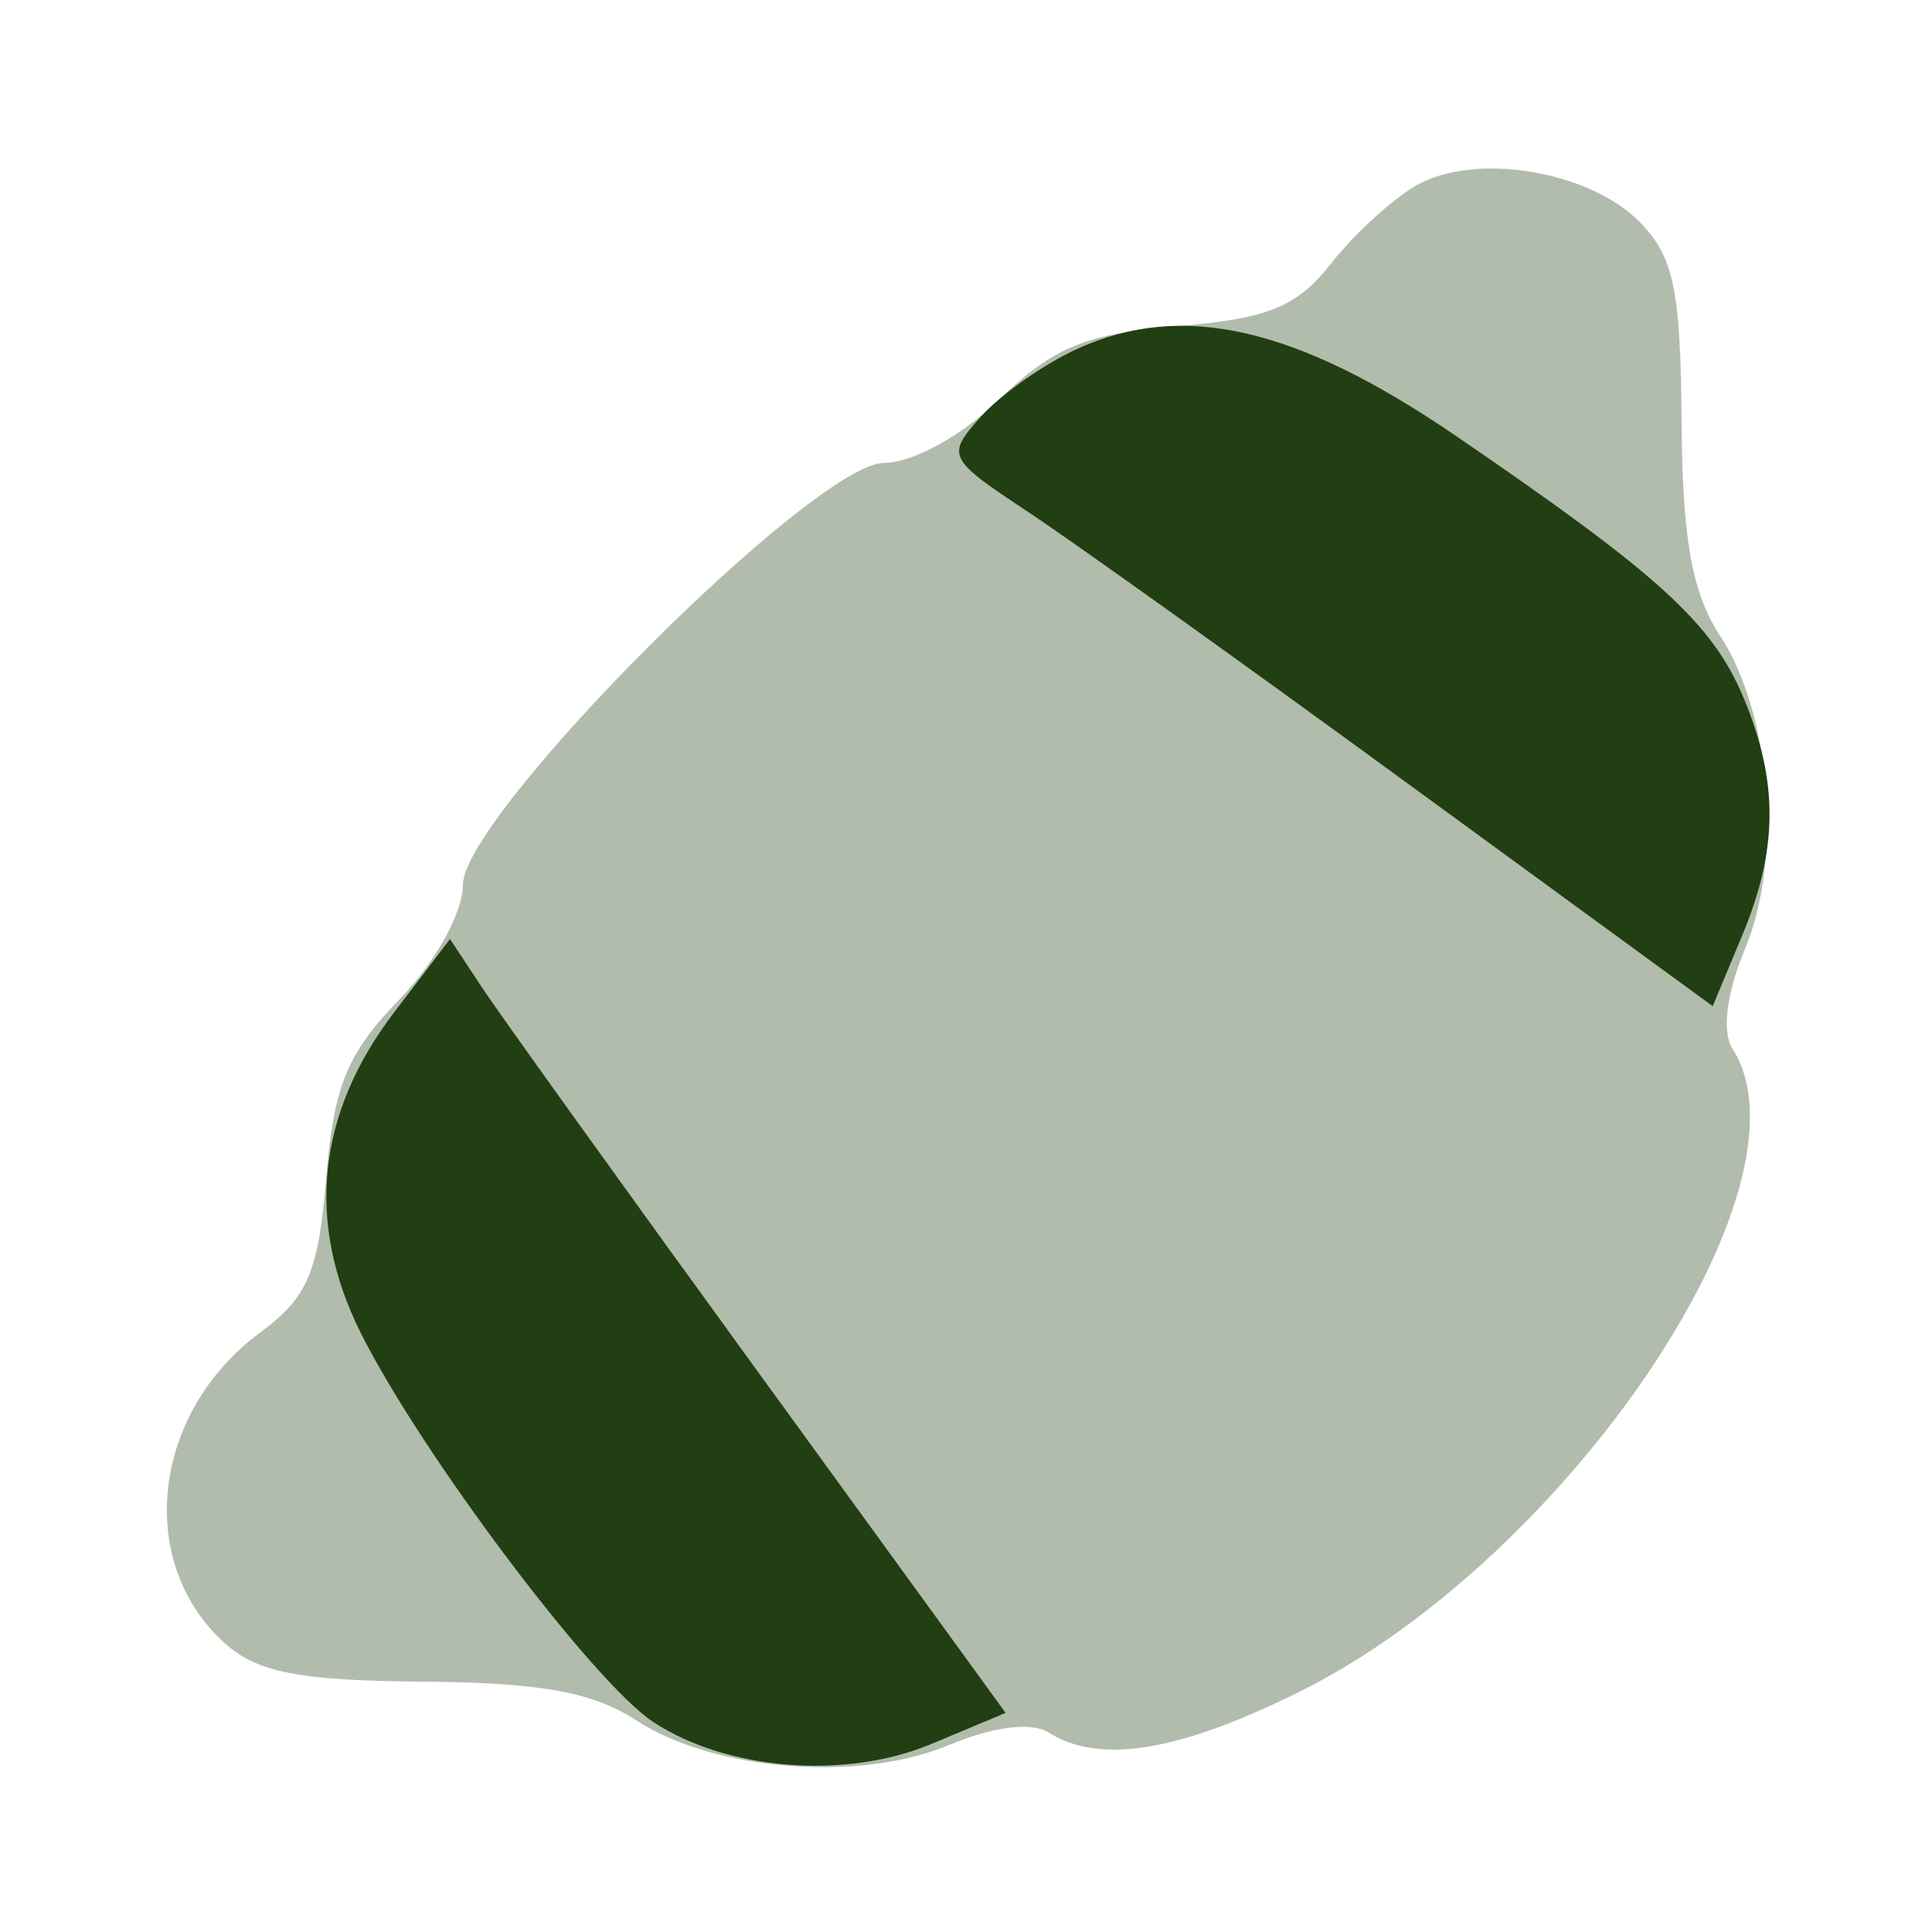 <svg width="24" height="24" viewBox="0 0 24 24" fill="none" xmlns="http://www.w3.org/2000/svg">
<g opacity="0.35" filter="url(#filter0_bii_442_17620)">
<path fill-rule="evenodd" clip-rule="evenodd" d="M17.584 2.309C17.286 2.483 16.811 2.92 16.528 3.281C16.111 3.813 15.749 3.959 14.623 4.052C13.488 4.147 13.085 4.312 12.418 4.959C11.948 5.414 11.338 5.75 10.983 5.75C10.118 5.75 5.75 10.127 5.75 10.993C5.75 11.338 5.407 11.956 4.959 12.418C4.311 13.087 4.147 13.487 4.052 14.634C3.954 15.807 3.822 16.117 3.233 16.552C1.888 17.547 1.675 19.402 2.791 20.412C3.194 20.776 3.719 20.878 5.247 20.89C6.703 20.9 7.369 21.02 7.901 21.369C8.865 22 10.671 22.145 11.786 21.678C12.341 21.447 12.814 21.387 13.029 21.523C13.66 21.923 14.653 21.759 16.161 21.006C19.487 19.343 22.595 14.721 21.523 13.029C21.387 12.815 21.446 12.341 21.678 11.786C22.144 10.671 22 8.865 21.369 7.901C21.019 7.367 20.9 6.703 20.889 5.228C20.877 3.591 20.79 3.179 20.36 2.749C19.723 2.112 18.306 1.887 17.584 2.309Z" fill="#213F12"/>
</g>
<g filter="url(#filter1_bii_442_17620)">
<path fill-rule="evenodd" clip-rule="evenodd" d="M13.375 4.337C12.962 4.526 12.425 4.905 12.182 5.179C11.751 5.662 11.768 5.696 12.774 6.361C13.343 6.738 15.489 8.273 17.542 9.773L21.276 12.499L21.637 11.633C22.09 10.55 22.096 9.714 21.659 8.668C21.271 7.741 20.608 7.137 18.077 5.409C16.1 4.059 14.682 3.736 13.375 4.337ZM4.898 12.573C3.94 13.828 3.796 15.179 4.475 16.545C5.213 18.032 7.37 20.903 8.116 21.392C9.035 21.994 10.501 22.11 11.568 21.665L12.492 21.278L9.434 17.067C7.751 14.75 6.198 12.587 5.983 12.26L5.59 11.665L4.898 12.573Z" fill="#213F12"/>
</g>
<defs>
<filter id="filter0_bii_442_17620" x="-9.927" y="-9.906" width="43.88" height="43.859" filterUnits="userSpaceOnUse" color-interpolation-filters="sRGB">
<feFlood flood-opacity="0" result="BackgroundImageFix"/>
<feGaussianBlur in="BackgroundImageFix" stdDeviation="6"/>
<feComposite in2="SourceAlpha" operator="in" result="effect1_backgroundBlur_442_17620"/>
<feBlend mode="normal" in="SourceGraphic" in2="effect1_backgroundBlur_442_17620" result="shape"/>
<feColorMatrix in="SourceAlpha" type="matrix" values="0 0 0 0 0 0 0 0 0 0 0 0 0 0 0 0 0 0 127 0" result="hardAlpha"/>
<feOffset dx="-1.25" dy="1.25"/>
<feGaussianBlur stdDeviation="0.625"/>
<feComposite in2="hardAlpha" operator="arithmetic" k2="-1" k3="1"/>
<feColorMatrix type="matrix" values="0 0 0 0 1 0 0 0 0 1 0 0 0 0 1 0 0 0 0.1 0"/>
<feBlend mode="normal" in2="shape" result="effect2_innerShadow_442_17620"/>
<feColorMatrix in="SourceAlpha" type="matrix" values="0 0 0 0 0 0 0 0 0 0 0 0 0 0 0 0 0 0 127 0" result="hardAlpha"/>
<feOffset dx="1.25" dy="-1.25"/>
<feGaussianBlur stdDeviation="0.625"/>
<feComposite in2="hardAlpha" operator="arithmetic" k2="-1" k3="1"/>
<feColorMatrix type="matrix" values="0 0 0 0 0.76 0 0 0 0 0.76 0 0 0 0 0.76 0 0 0 0.096 0"/>
<feBlend mode="normal" in2="effect2_innerShadow_442_17620" result="effect3_innerShadow_442_17620"/>
</filter>
<filter id="filter1_bii_442_17620" x="-7.946" y="-7.953" width="41.928" height="41.888" filterUnits="userSpaceOnUse" color-interpolation-filters="sRGB">
<feFlood flood-opacity="0" result="BackgroundImageFix"/>
<feGaussianBlur in="BackgroundImageFix" stdDeviation="6"/>
<feComposite in2="SourceAlpha" operator="in" result="effect1_backgroundBlur_442_17620"/>
<feBlend mode="normal" in="SourceGraphic" in2="effect1_backgroundBlur_442_17620" result="shape"/>
<feColorMatrix in="SourceAlpha" type="matrix" values="0 0 0 0 0 0 0 0 0 0 0 0 0 0 0 0 0 0 127 0" result="hardAlpha"/>
<feOffset dx="-1.25" dy="1.25"/>
<feGaussianBlur stdDeviation="0.625"/>
<feComposite in2="hardAlpha" operator="arithmetic" k2="-1" k3="1"/>
<feColorMatrix type="matrix" values="0 0 0 0 1 0 0 0 0 1 0 0 0 0 1 0 0 0 0.1 0"/>
<feBlend mode="normal" in2="shape" result="effect2_innerShadow_442_17620"/>
<feColorMatrix in="SourceAlpha" type="matrix" values="0 0 0 0 0 0 0 0 0 0 0 0 0 0 0 0 0 0 127 0" result="hardAlpha"/>
<feOffset dx="1.25" dy="-1.25"/>
<feGaussianBlur stdDeviation="0.625"/>
<feComposite in2="hardAlpha" operator="arithmetic" k2="-1" k3="1"/>
<feColorMatrix type="matrix" values="0 0 0 0 0.76 0 0 0 0 0.76 0 0 0 0 0.76 0 0 0 0.096 0"/>
<feBlend mode="normal" in2="effect2_innerShadow_442_17620" result="effect3_innerShadow_442_17620"/>
</filter>
</defs>
</svg>
